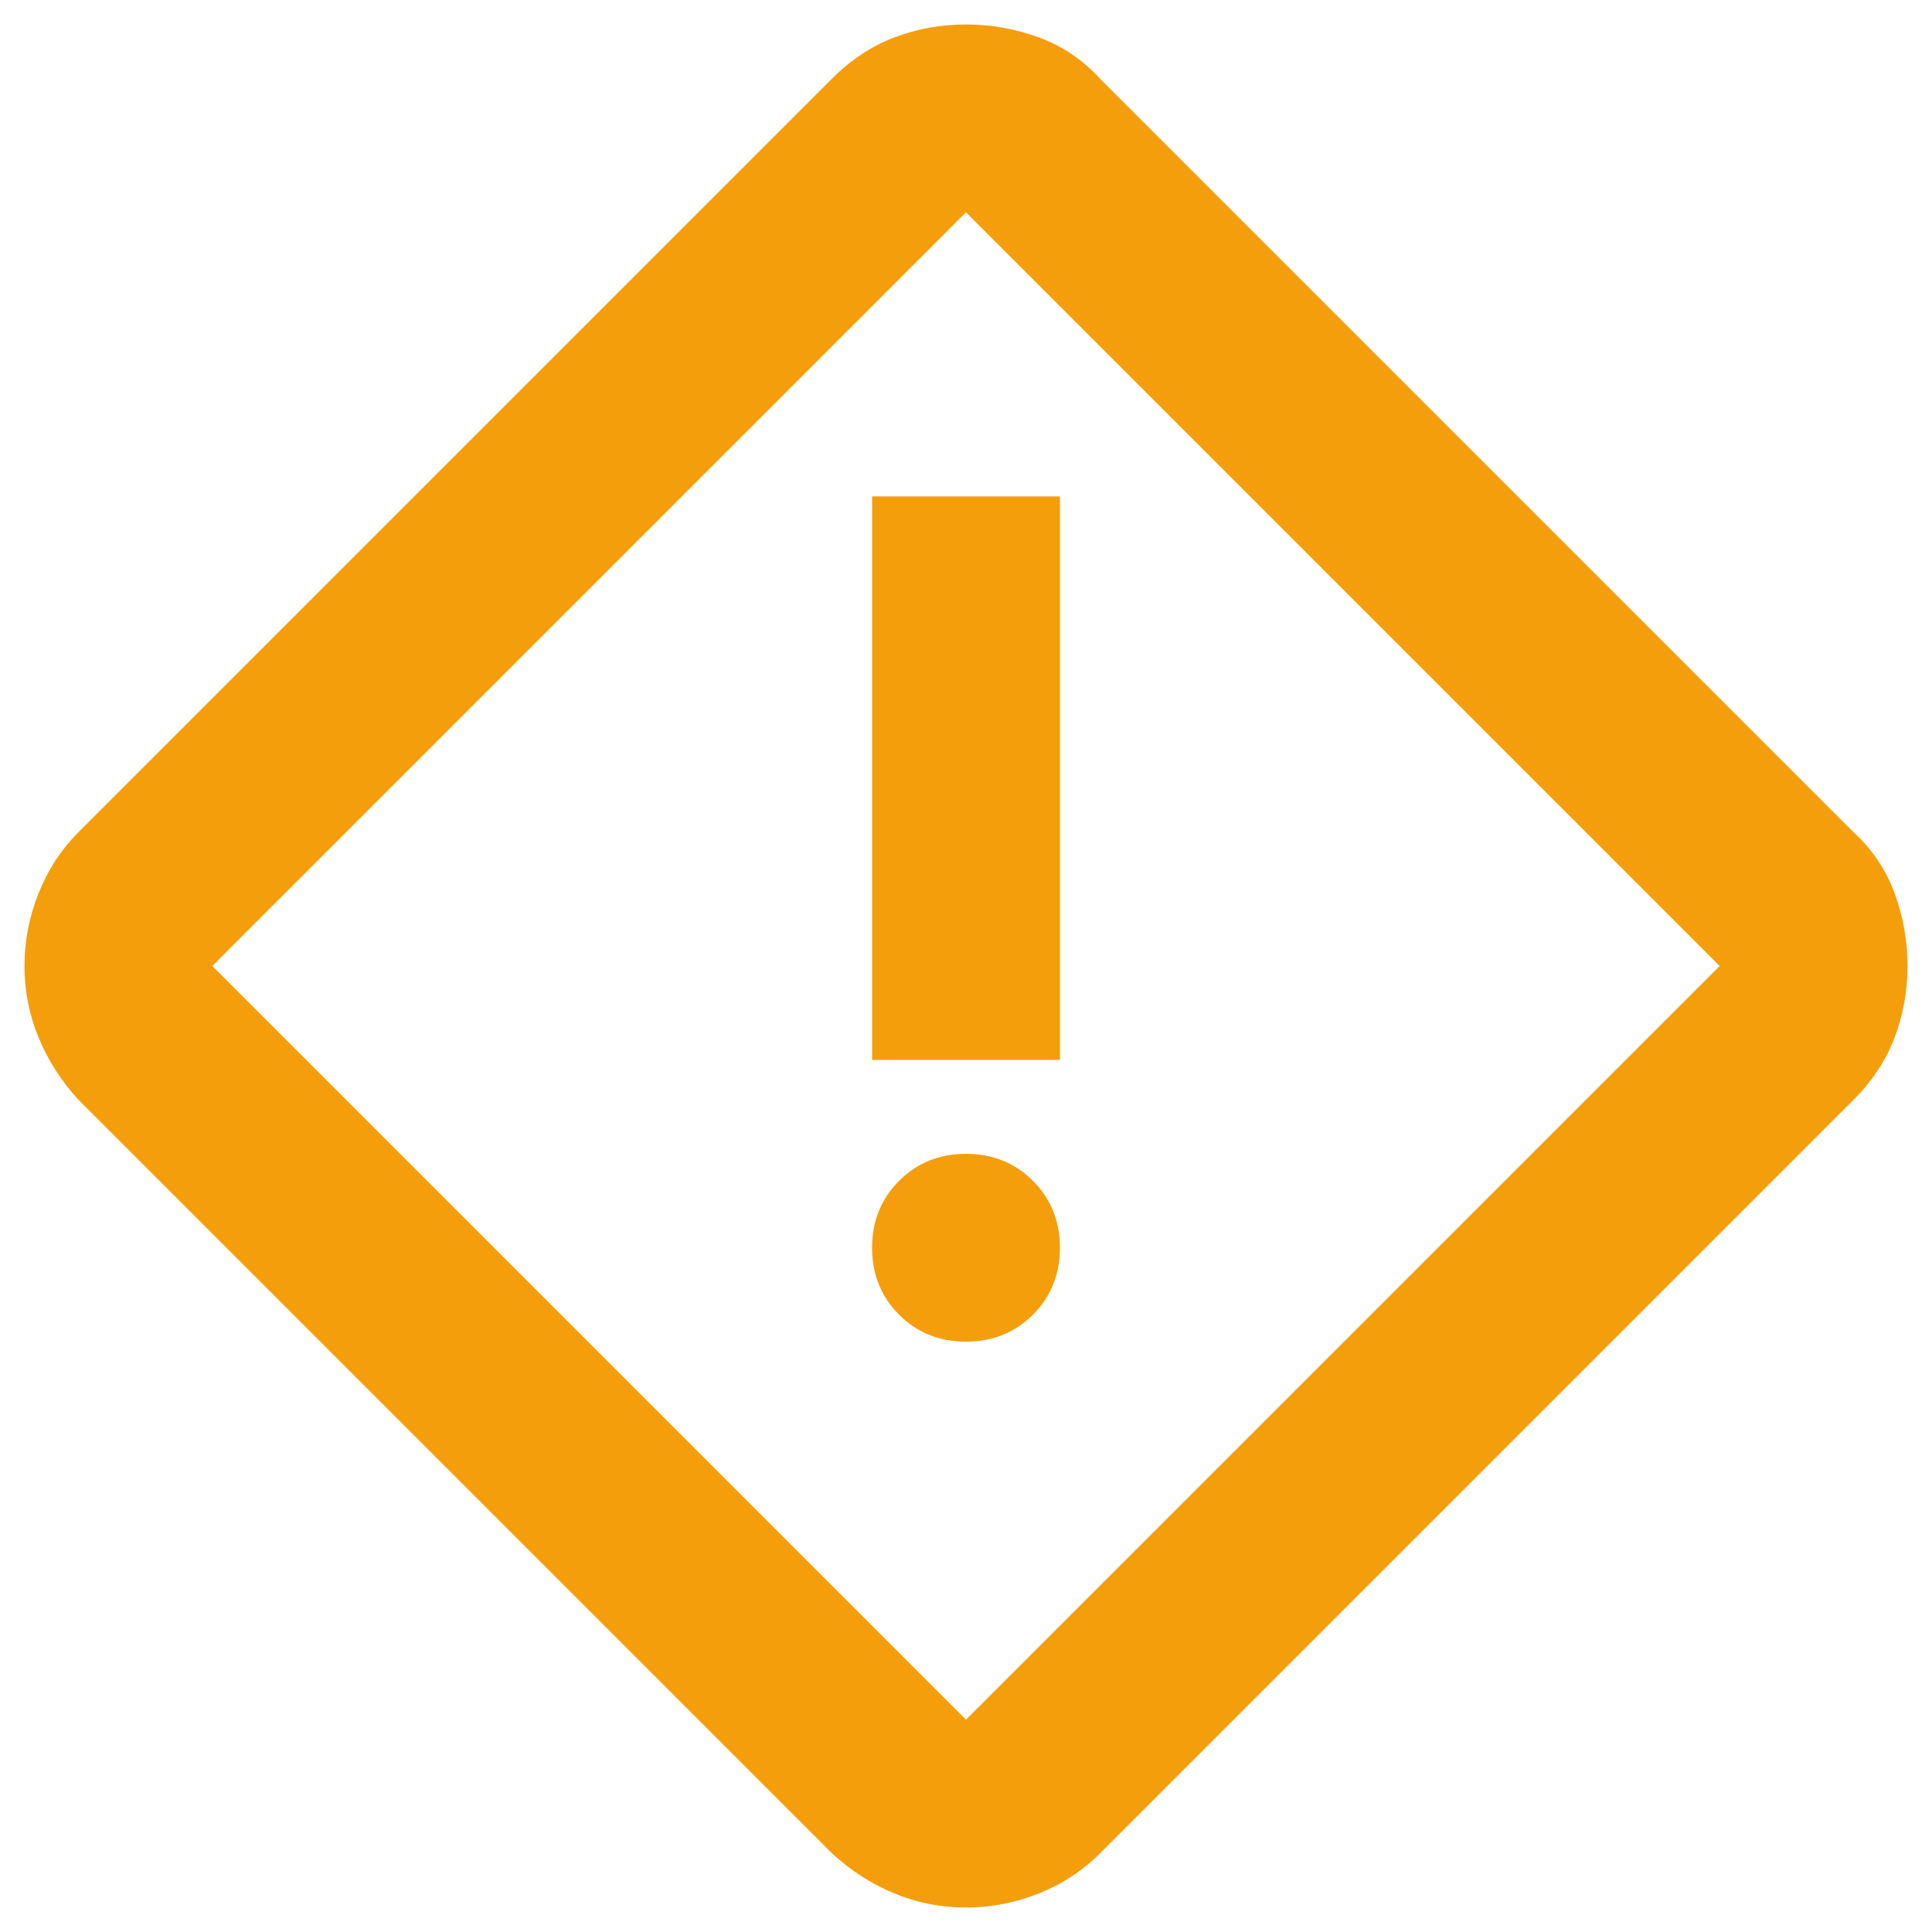 <svg width="48" height="48" viewBox="0 0 48 48" fill="none" xmlns="http://www.w3.org/2000/svg">
<path d="M24 47.392C23.378 47.392 22.785 47.275 22.221 47.042C21.657 46.808 21.142 46.478 20.675 46.05L1.95 27.325C1.522 26.858 1.192 26.343 0.959 25.779C0.725 25.215 0.609 24.622 0.609 24C0.609 23.378 0.725 22.775 0.959 22.192C1.192 21.608 1.522 21.103 1.95 20.675L20.675 1.95C21.142 1.483 21.657 1.143 22.221 0.929C22.785 0.715 23.378 0.608 24 0.608C24.622 0.608 25.225 0.715 25.809 0.929C26.392 1.143 26.897 1.483 27.325 1.95L46.05 20.675C46.517 21.103 46.857 21.608 47.071 22.192C47.285 22.775 47.392 23.378 47.392 24C47.392 24.622 47.285 25.215 47.071 25.779C46.857 26.343 46.517 26.858 46.05 27.325L27.325 46.05C26.897 46.478 26.392 46.808 25.809 47.042C25.225 47.275 24.622 47.392 24 47.392ZM24 42.725L42.725 24L24 5.275L5.275 24L24 42.725ZM21.667 26.333H26.334V12.333H21.667V26.333ZM24 33.333C24.661 33.333 25.215 33.11 25.663 32.663C26.11 32.215 26.334 31.661 26.334 31C26.334 30.339 26.11 29.785 25.663 29.338C25.215 28.89 24.661 28.667 24 28.667C23.339 28.667 22.785 28.89 22.338 29.338C21.89 29.785 21.667 30.339 21.667 31C21.667 31.661 21.89 32.215 22.338 32.663C22.785 33.11 23.339 33.333 24 33.333Z" fill="#F59E0B"/>
</svg>
